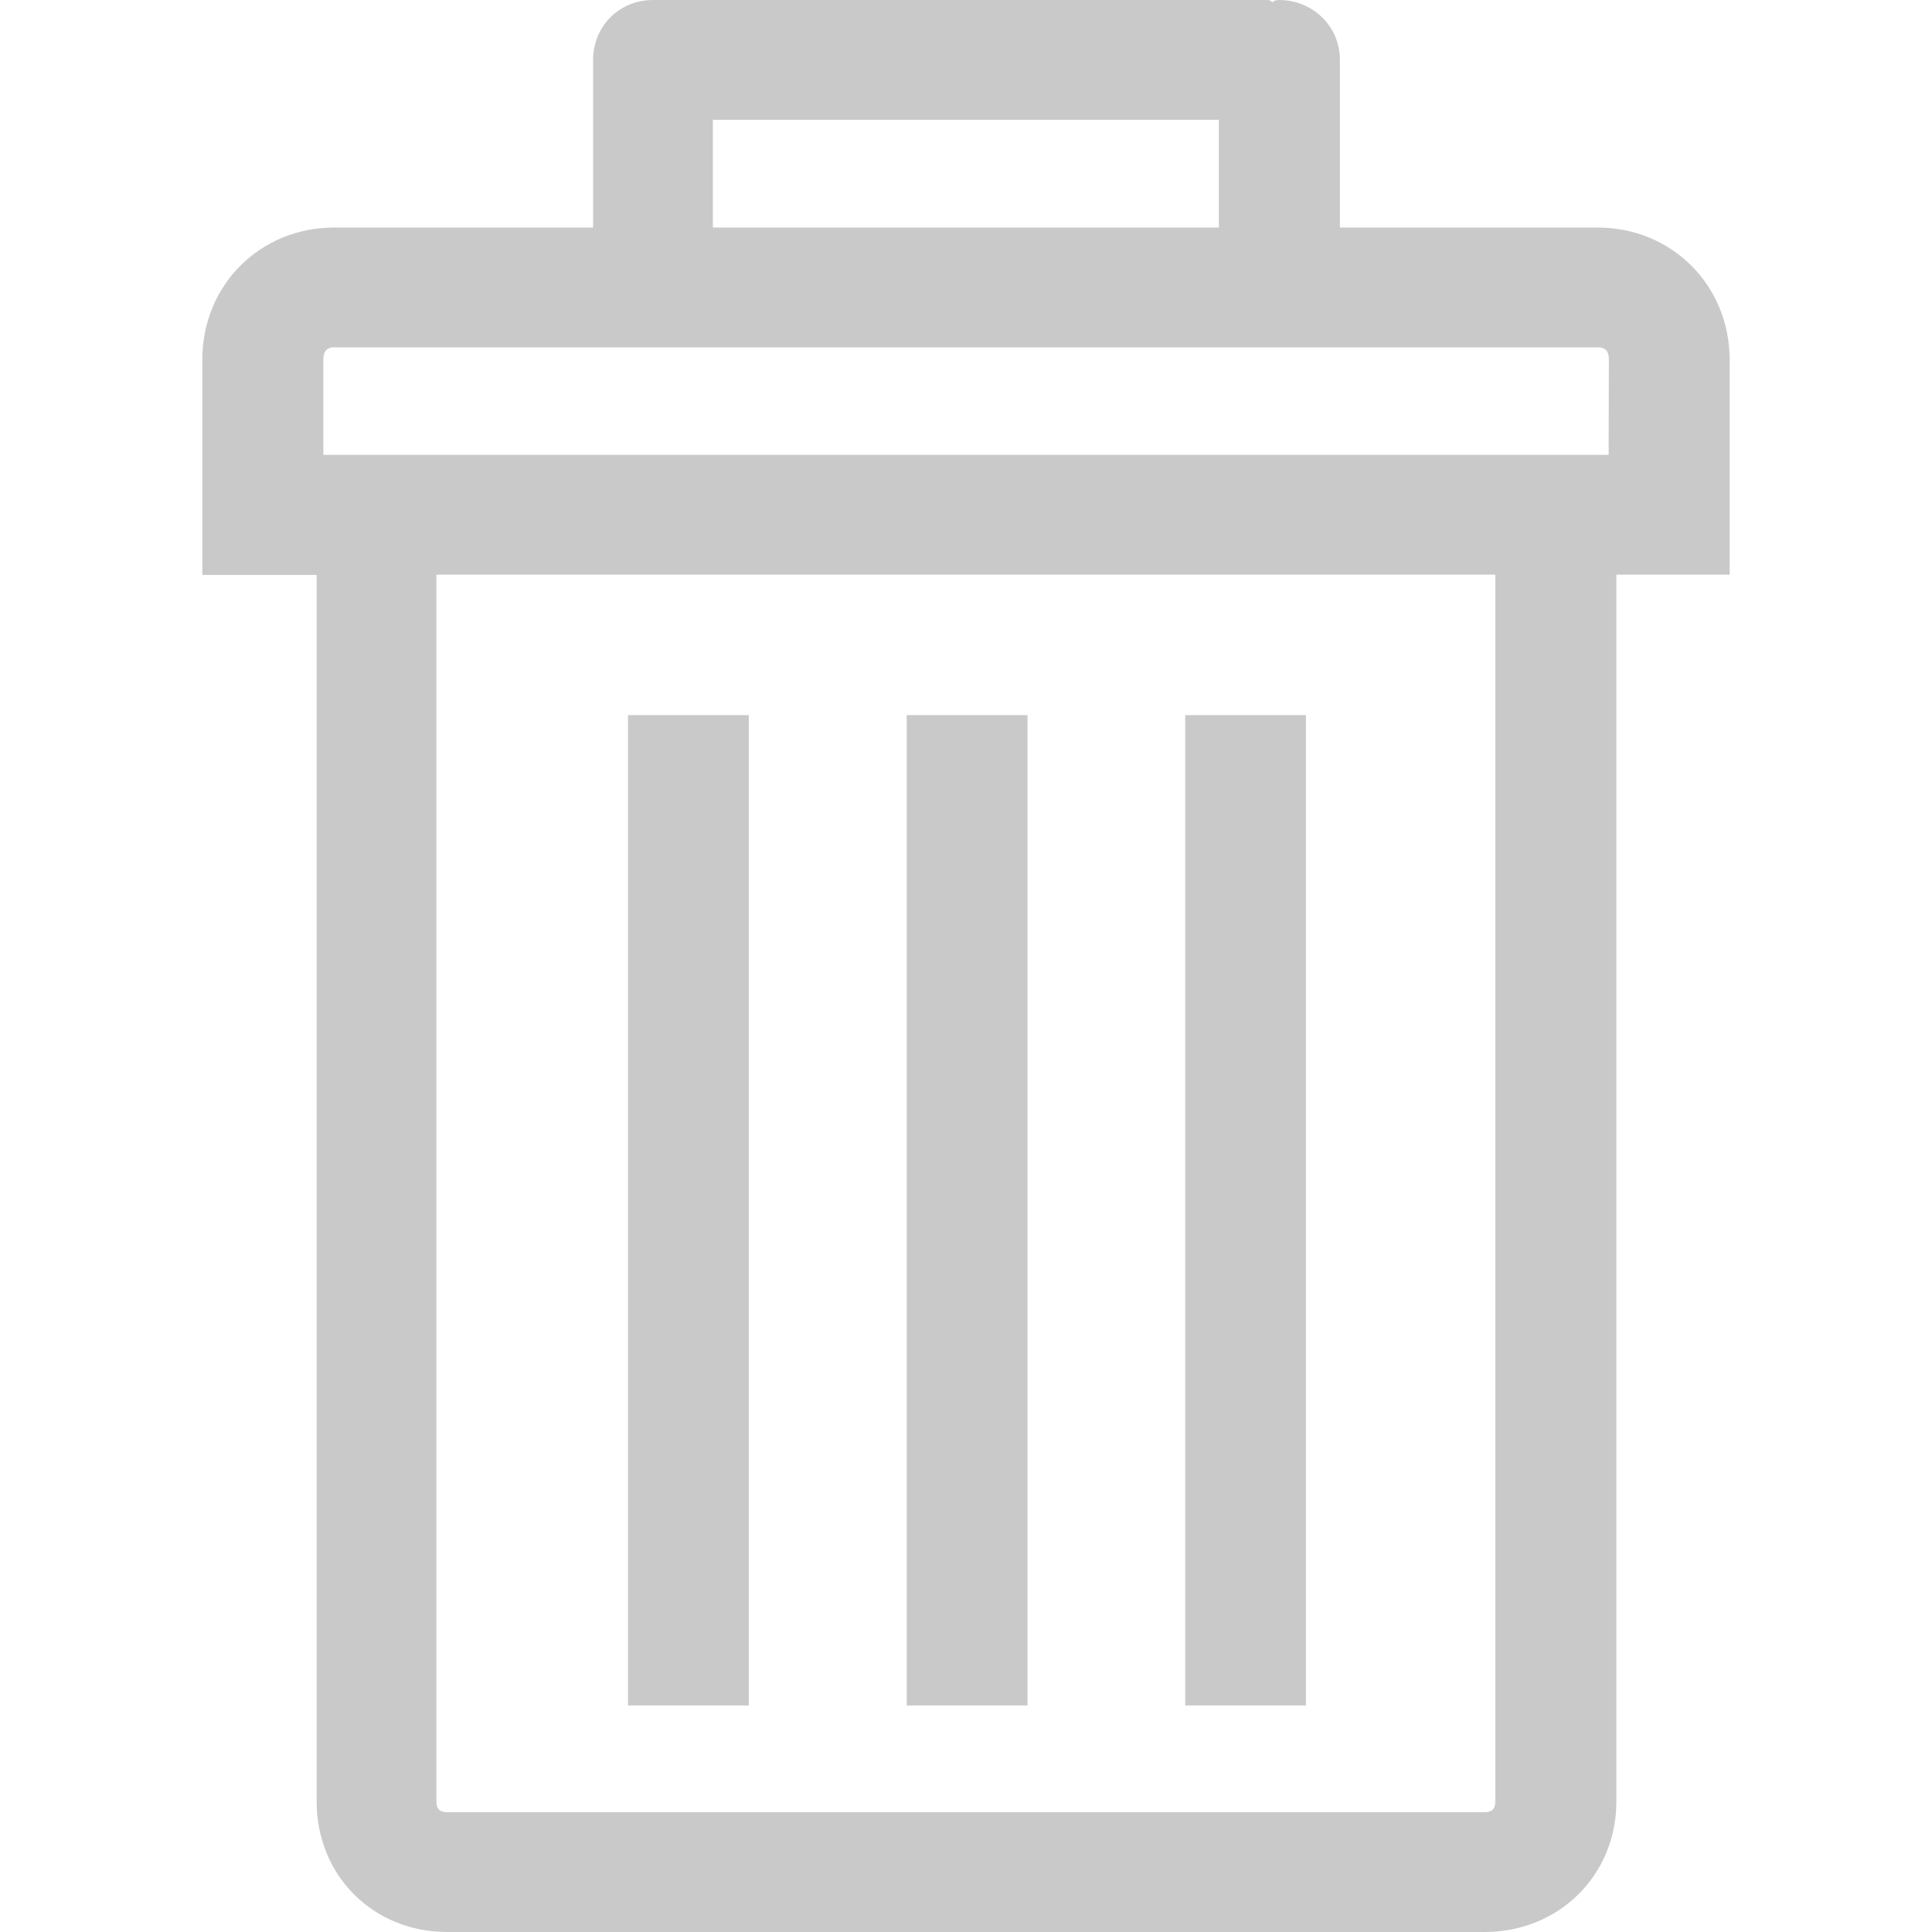 <?xml version="1.0" encoding="utf-8"?>
<!-- Generator: Adobe Illustrator 21.0.0, SVG Export Plug-In . SVG Version: 6.00 Build 0)  -->
<svg version="1.1" id="Capa_1" xmlns="http://www.w3.org/2000/svg" xmlns:xlink="http://www.w3.org/1999/xlink" x="0px" y="0px"
	 viewBox="0 0 774.3 774.3" style="enable-background:new 0 0 774.3 774.3;" xml:space="preserve">
<style type="text/css">
	.st0{fill:#C9C9C9;}
</style>
<g>
	<g>
		<path class="st0" d="M640.3,91.2H537V24c0-13.5-10.9-24-24.4-24c-1.3,0-2.2,0.4-2.6,0.9c-0.4-0.4-1.3-0.9-1.8-0.9h-243h-1.7h-1.8
			c-13.5,0-24,10.5-24,24v67.2H133.9c-29.7,0-52.8,23.1-52.8,52.8v38.4v48h45.8v491.6c0,29.7,22.7,52.3,52.3,52.3H595
			c29.7,0,52.8-22.7,52.8-52.3V230.3h45.4v-48V144C693.1,114.3,670,91.2,640.3,91.2z M285.7,48h202.8v43.2H285.7V48z M599.3,721.9
			c0,3.1-1.3,4.4-4.4,4.4H179.3c-3.1,0-4.4-1.3-4.4-4.4V230.3h424.4V721.9z M644.7,182.3H129.6V144c0-3.1,1.3-4.8,4.4-4.8h506.4
			c3.1,0,4.4,1.7,4.4,4.8L644.7,182.3L644.7,182.3z"/>
		<rect x="475" y="286.6" class="st0" width="48.4" height="396.9"/>
		<rect x="363.4" y="286.6" class="st0" width="48.4" height="396.9"/>
		<rect x="251.7" y="286.6" class="st0" width="48.4" height="396.9"/>
	</g>
</g>
</svg>
